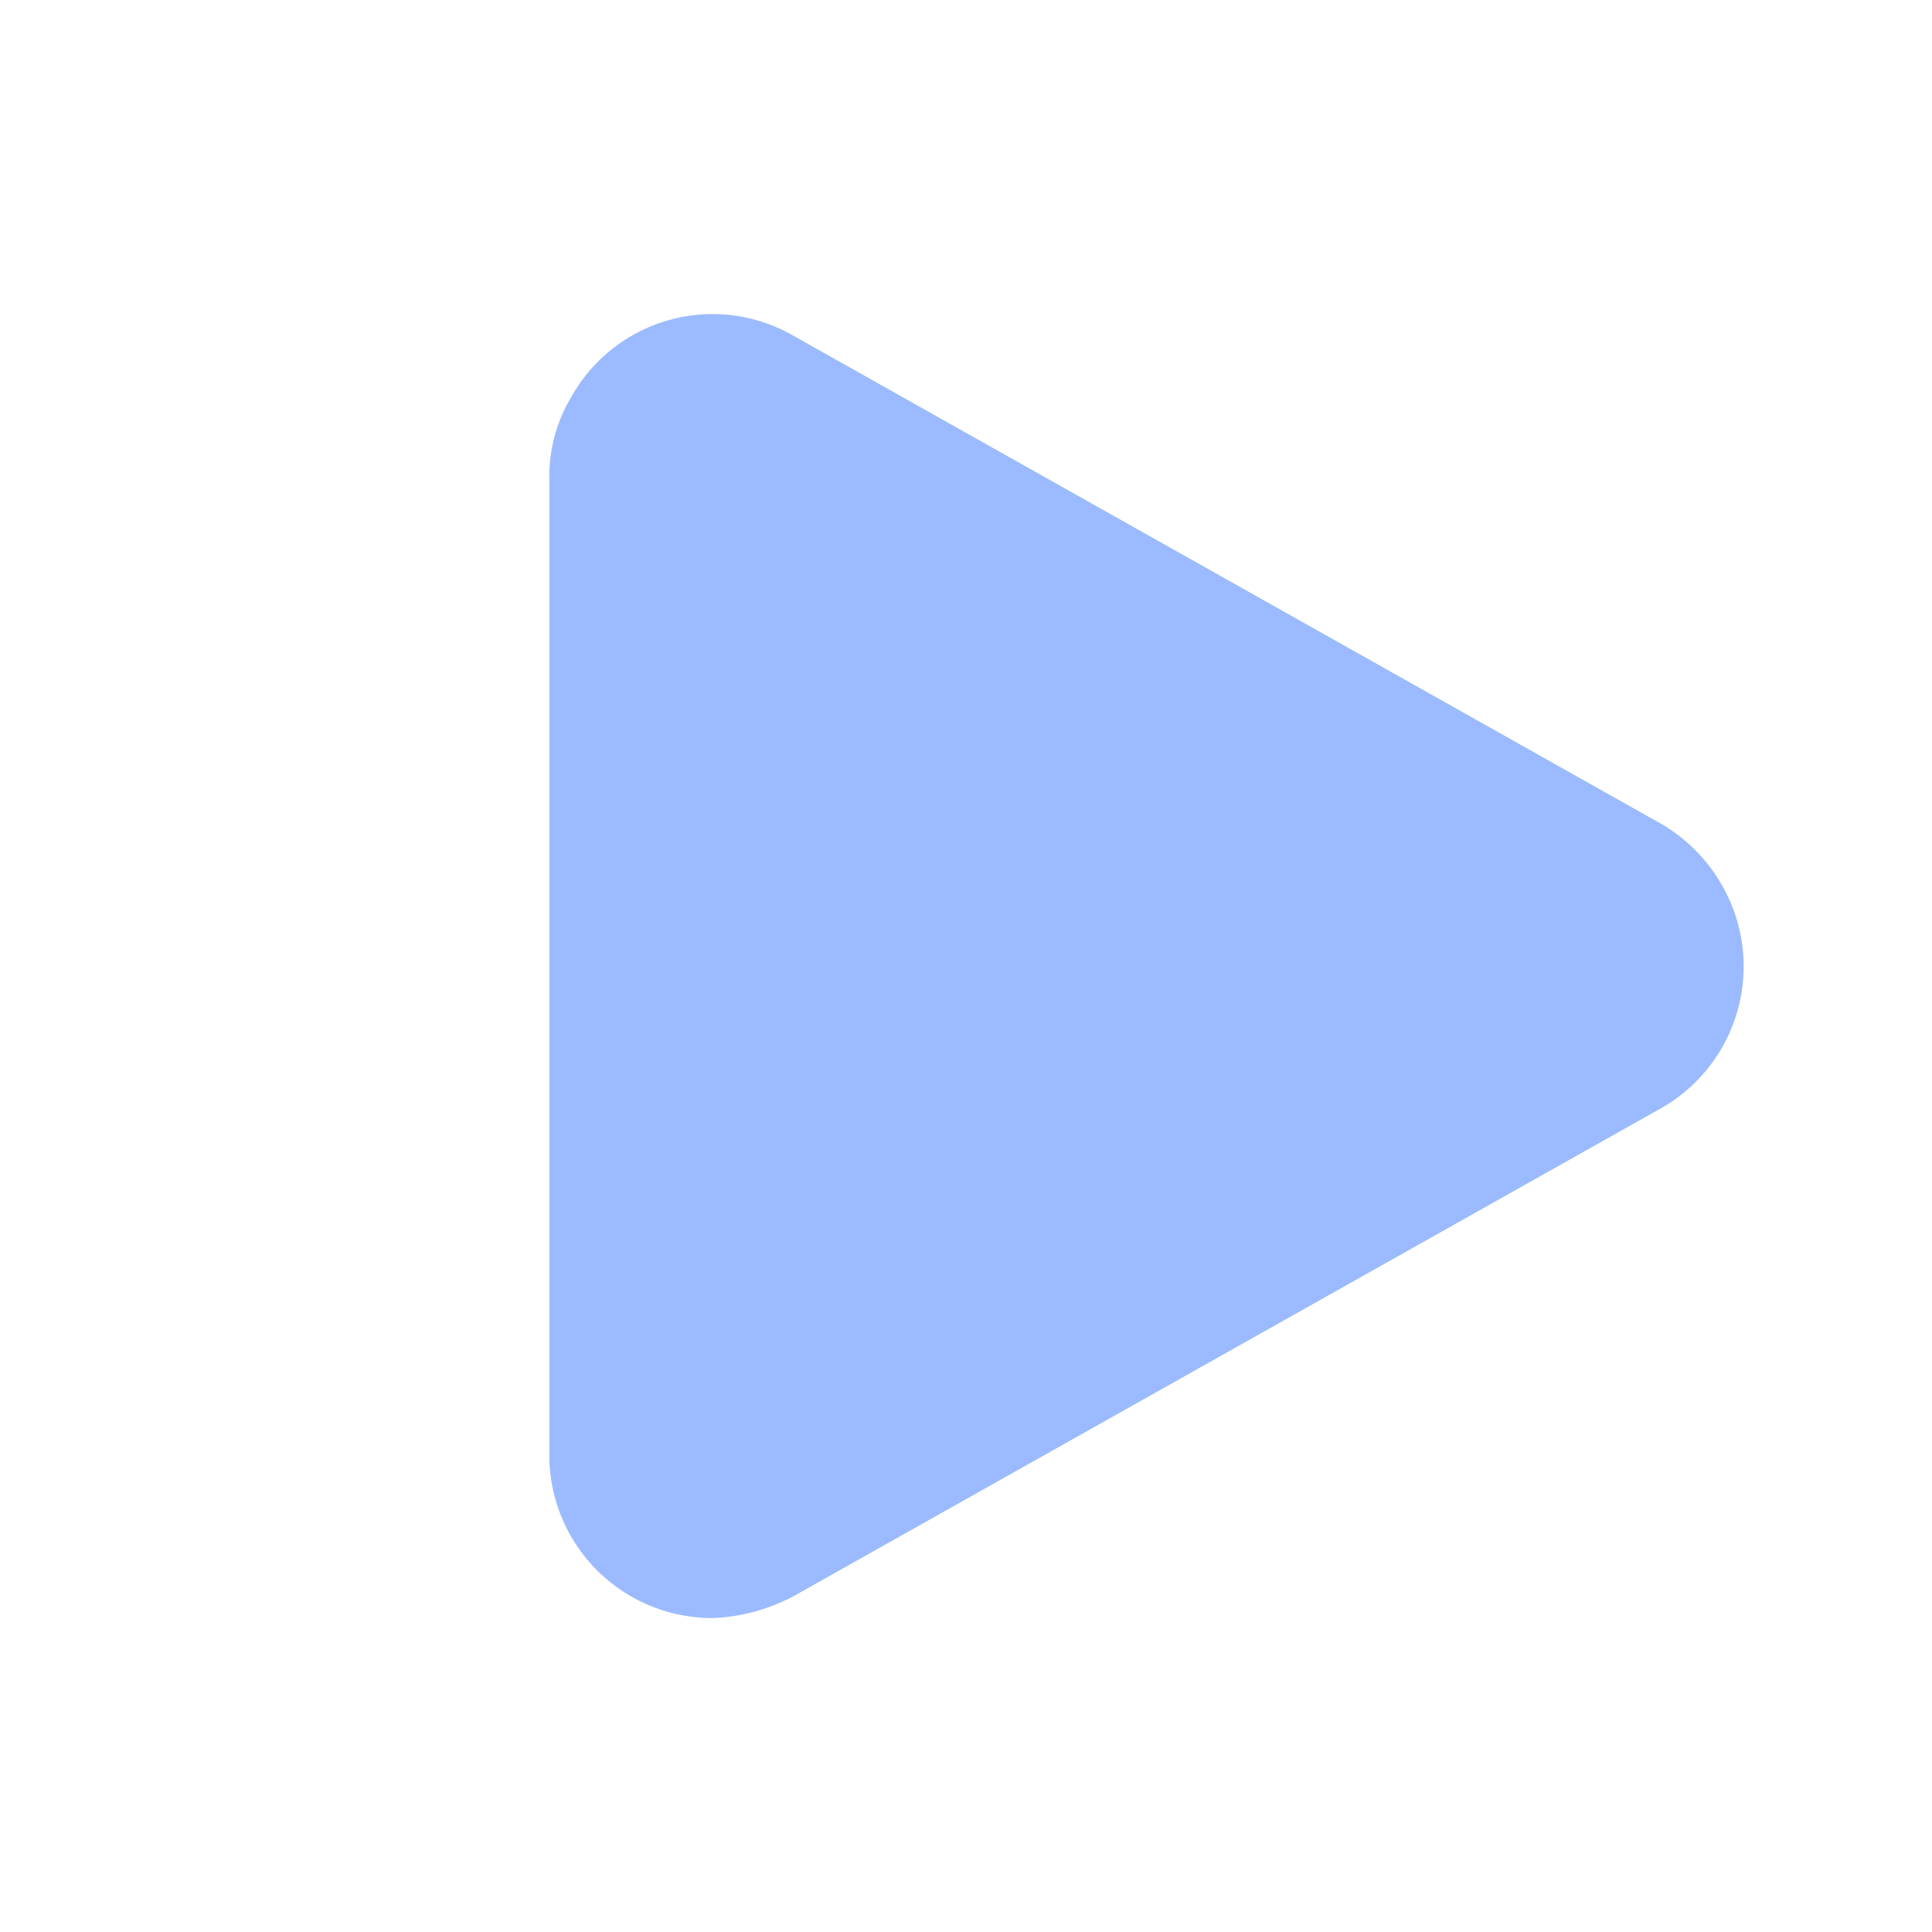 <svg xmlns="http://www.w3.org/2000/svg" viewBox="0 0 16 16">
    <path fill="#9BBAFF"
          d="M6.57,2.78a1.34,1.34,0,0,0-1.84.51A1.28,1.28,0,0,0,4.55,4v8.1A1.35,1.35,0,0,0,5.9,13.4a1.56,1.56,0,0,0,.67-.18l7.2-4.05a1.35,1.35,0,0,0,.49-1.84,1.38,1.38,0,0,0-.49-.5Z"/>
</svg>